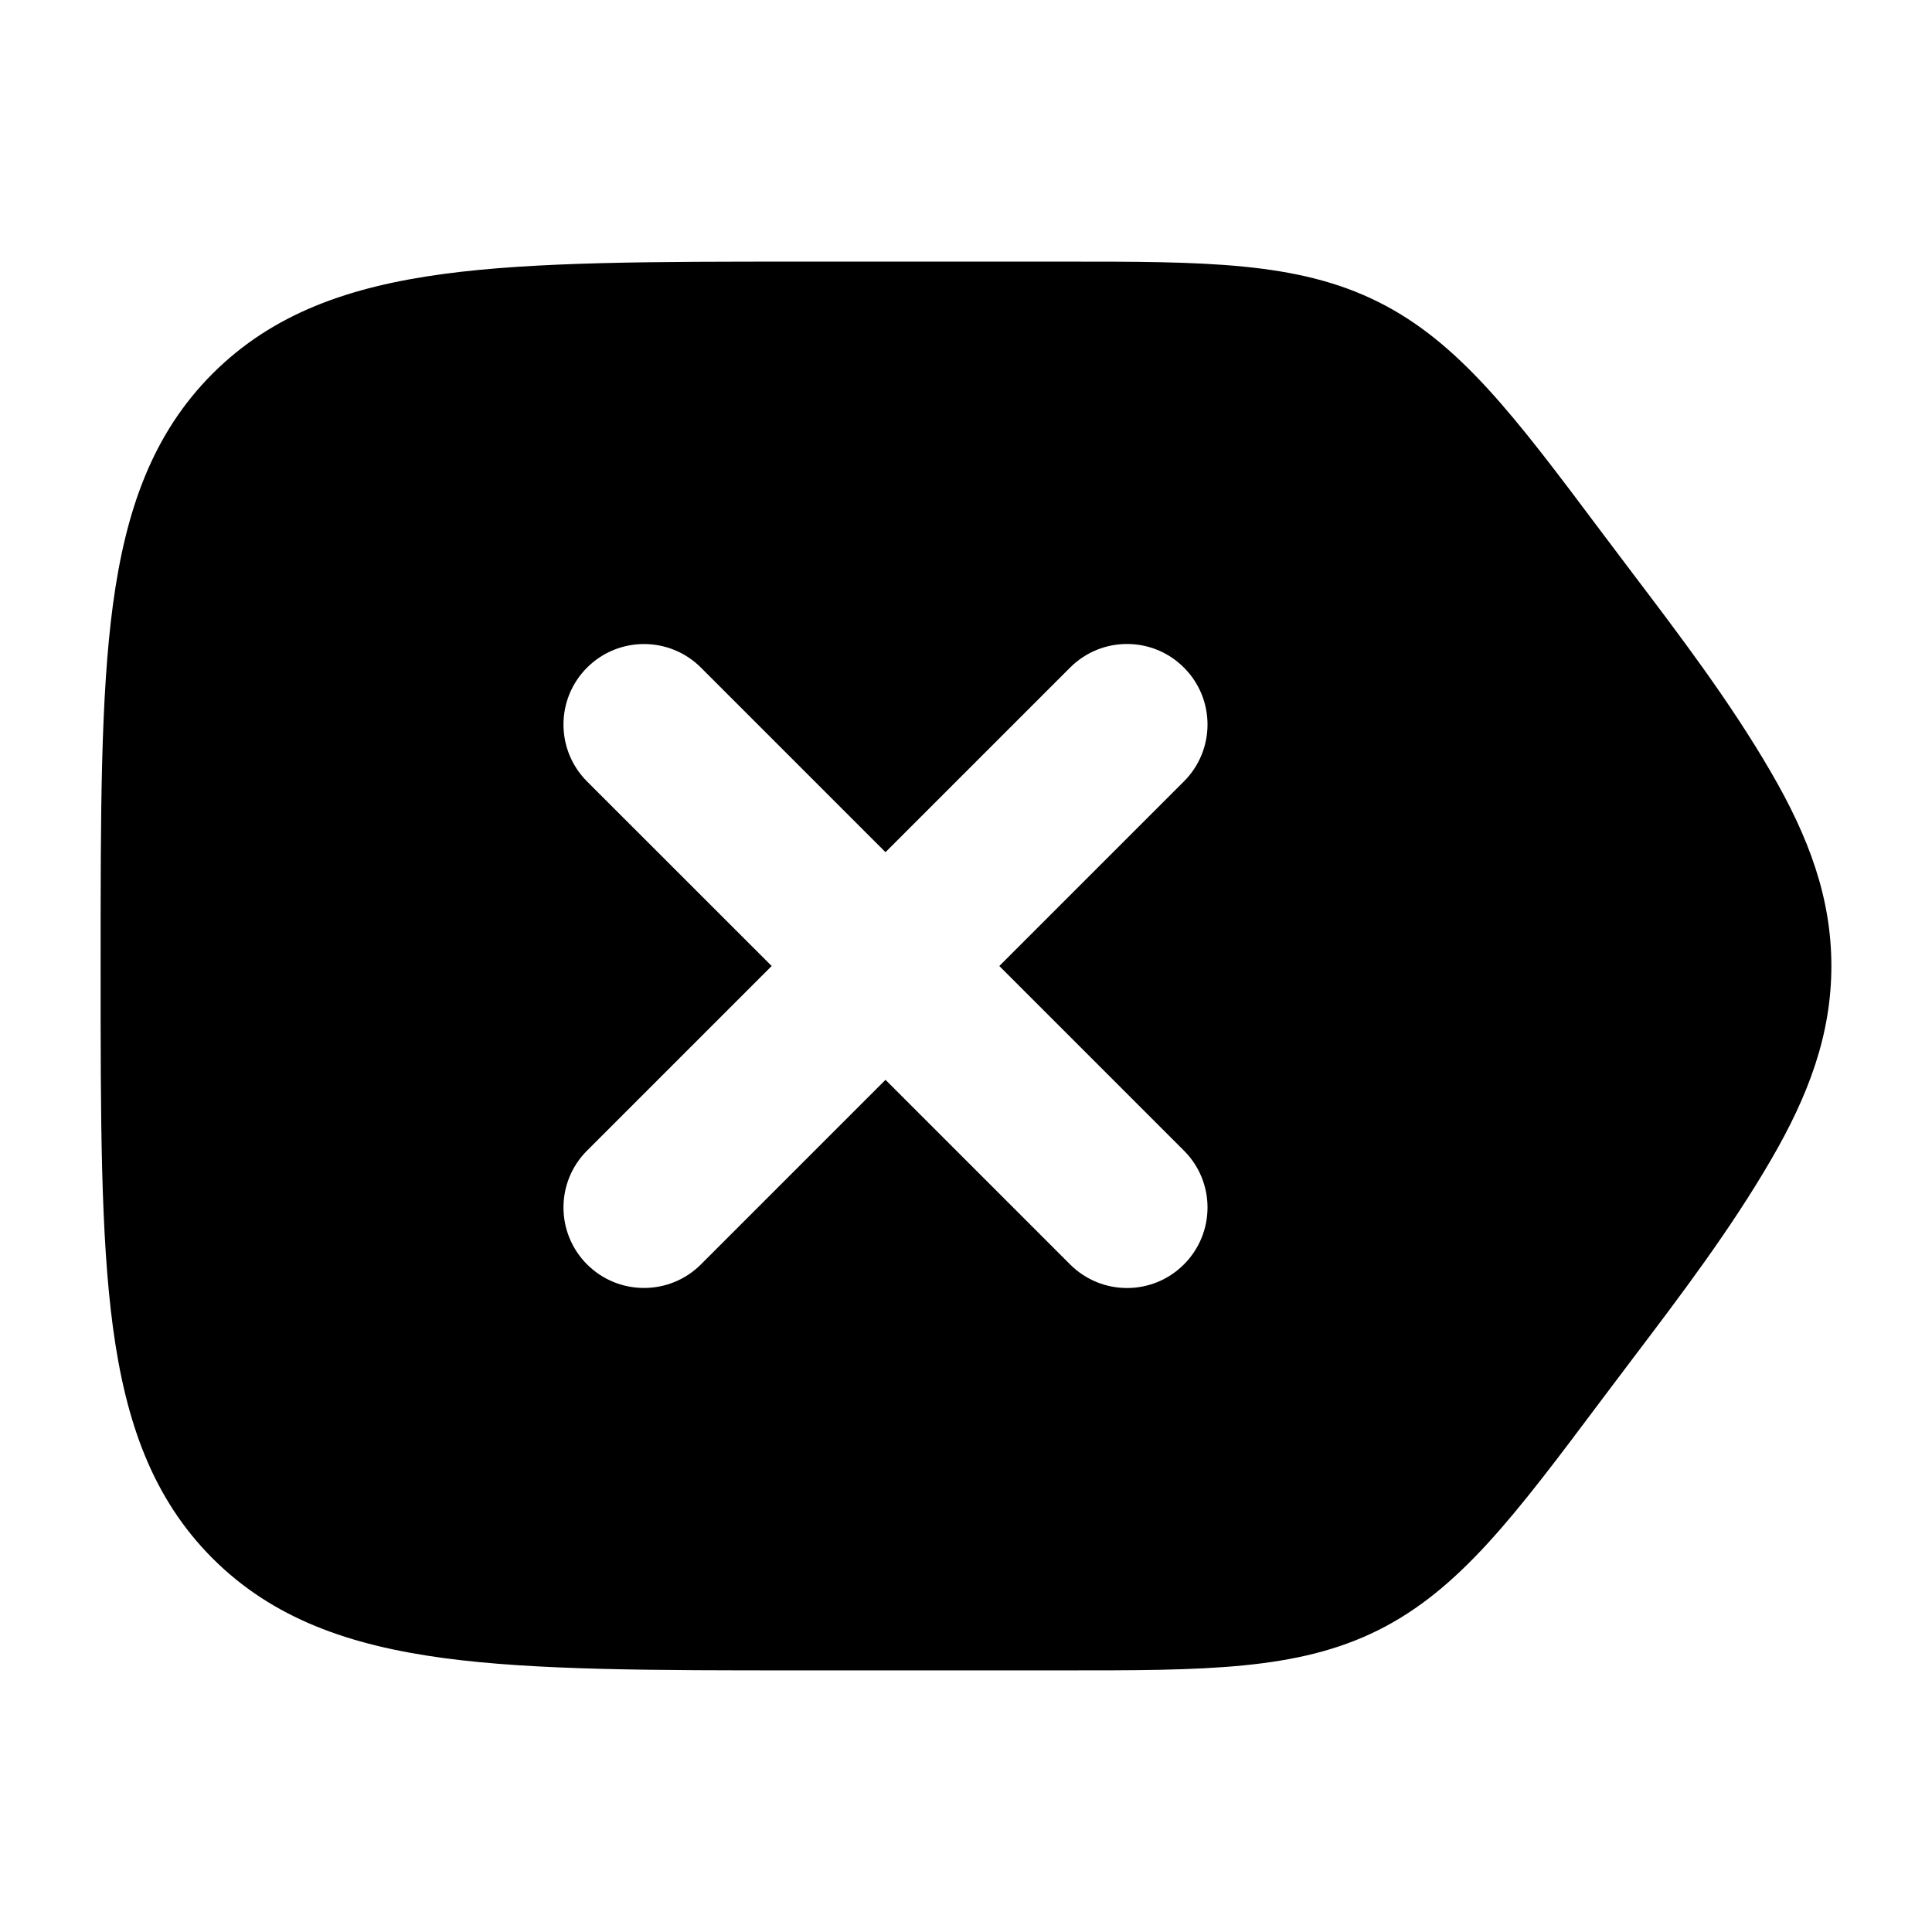 <svg width="24" height="24" viewBox="0 0 24 24" xmlns="http://www.w3.org/2000/svg">
    <path fill-rule="evenodd" clip-rule="evenodd" d="M17.124 3.752C16.119 3.249 14.968 3.249 13.189 3.25L13 3.25L9.944 3.25C8.106 3.25 6.65 3.25 5.511 3.403C4.339 3.561 3.39 3.893 2.641 4.641C1.893 5.39 1.561 6.339 1.403 7.511C1.25 8.65 1.25 10.106 1.25 11.944V11.944V12.056V12.056C1.25 13.894 1.25 15.35 1.403 16.489C1.561 17.662 1.893 18.61 2.641 19.359C3.39 20.107 4.339 20.439 5.511 20.597C6.65 20.75 8.106 20.75 9.944 20.75H9.944H13C13.064 20.75 13.127 20.75 13.189 20.75C14.968 20.751 16.119 20.751 17.124 20.249C18.129 19.746 18.82 18.825 19.887 17.401C20.013 17.233 20.14 17.065 20.267 16.897C20.877 16.092 21.491 15.283 21.998 14.411C22.469 13.603 22.75 12.848 22.75 12C22.75 11.152 22.469 10.398 21.998 9.589C21.491 8.717 20.877 7.908 20.267 7.103C20.14 6.935 20.013 6.767 19.887 6.599C18.82 5.175 18.129 4.254 17.124 3.752ZM14.707 9.707C15.098 9.317 15.098 8.683 14.707 8.293C14.317 7.902 13.684 7.902 13.293 8.293L11 10.586L8.707 8.293C8.317 7.903 7.683 7.903 7.293 8.293C6.902 8.684 6.902 9.317 7.293 9.708L9.586 12L7.293 14.293C6.902 14.683 6.902 15.316 7.293 15.707C7.683 16.097 8.317 16.097 8.707 15.707L11 13.414L13.293 15.707C13.684 16.098 14.317 16.098 14.707 15.707C15.098 15.316 15.098 14.683 14.707 14.293L12.414 12L14.707 9.707Z"/>
</svg>
